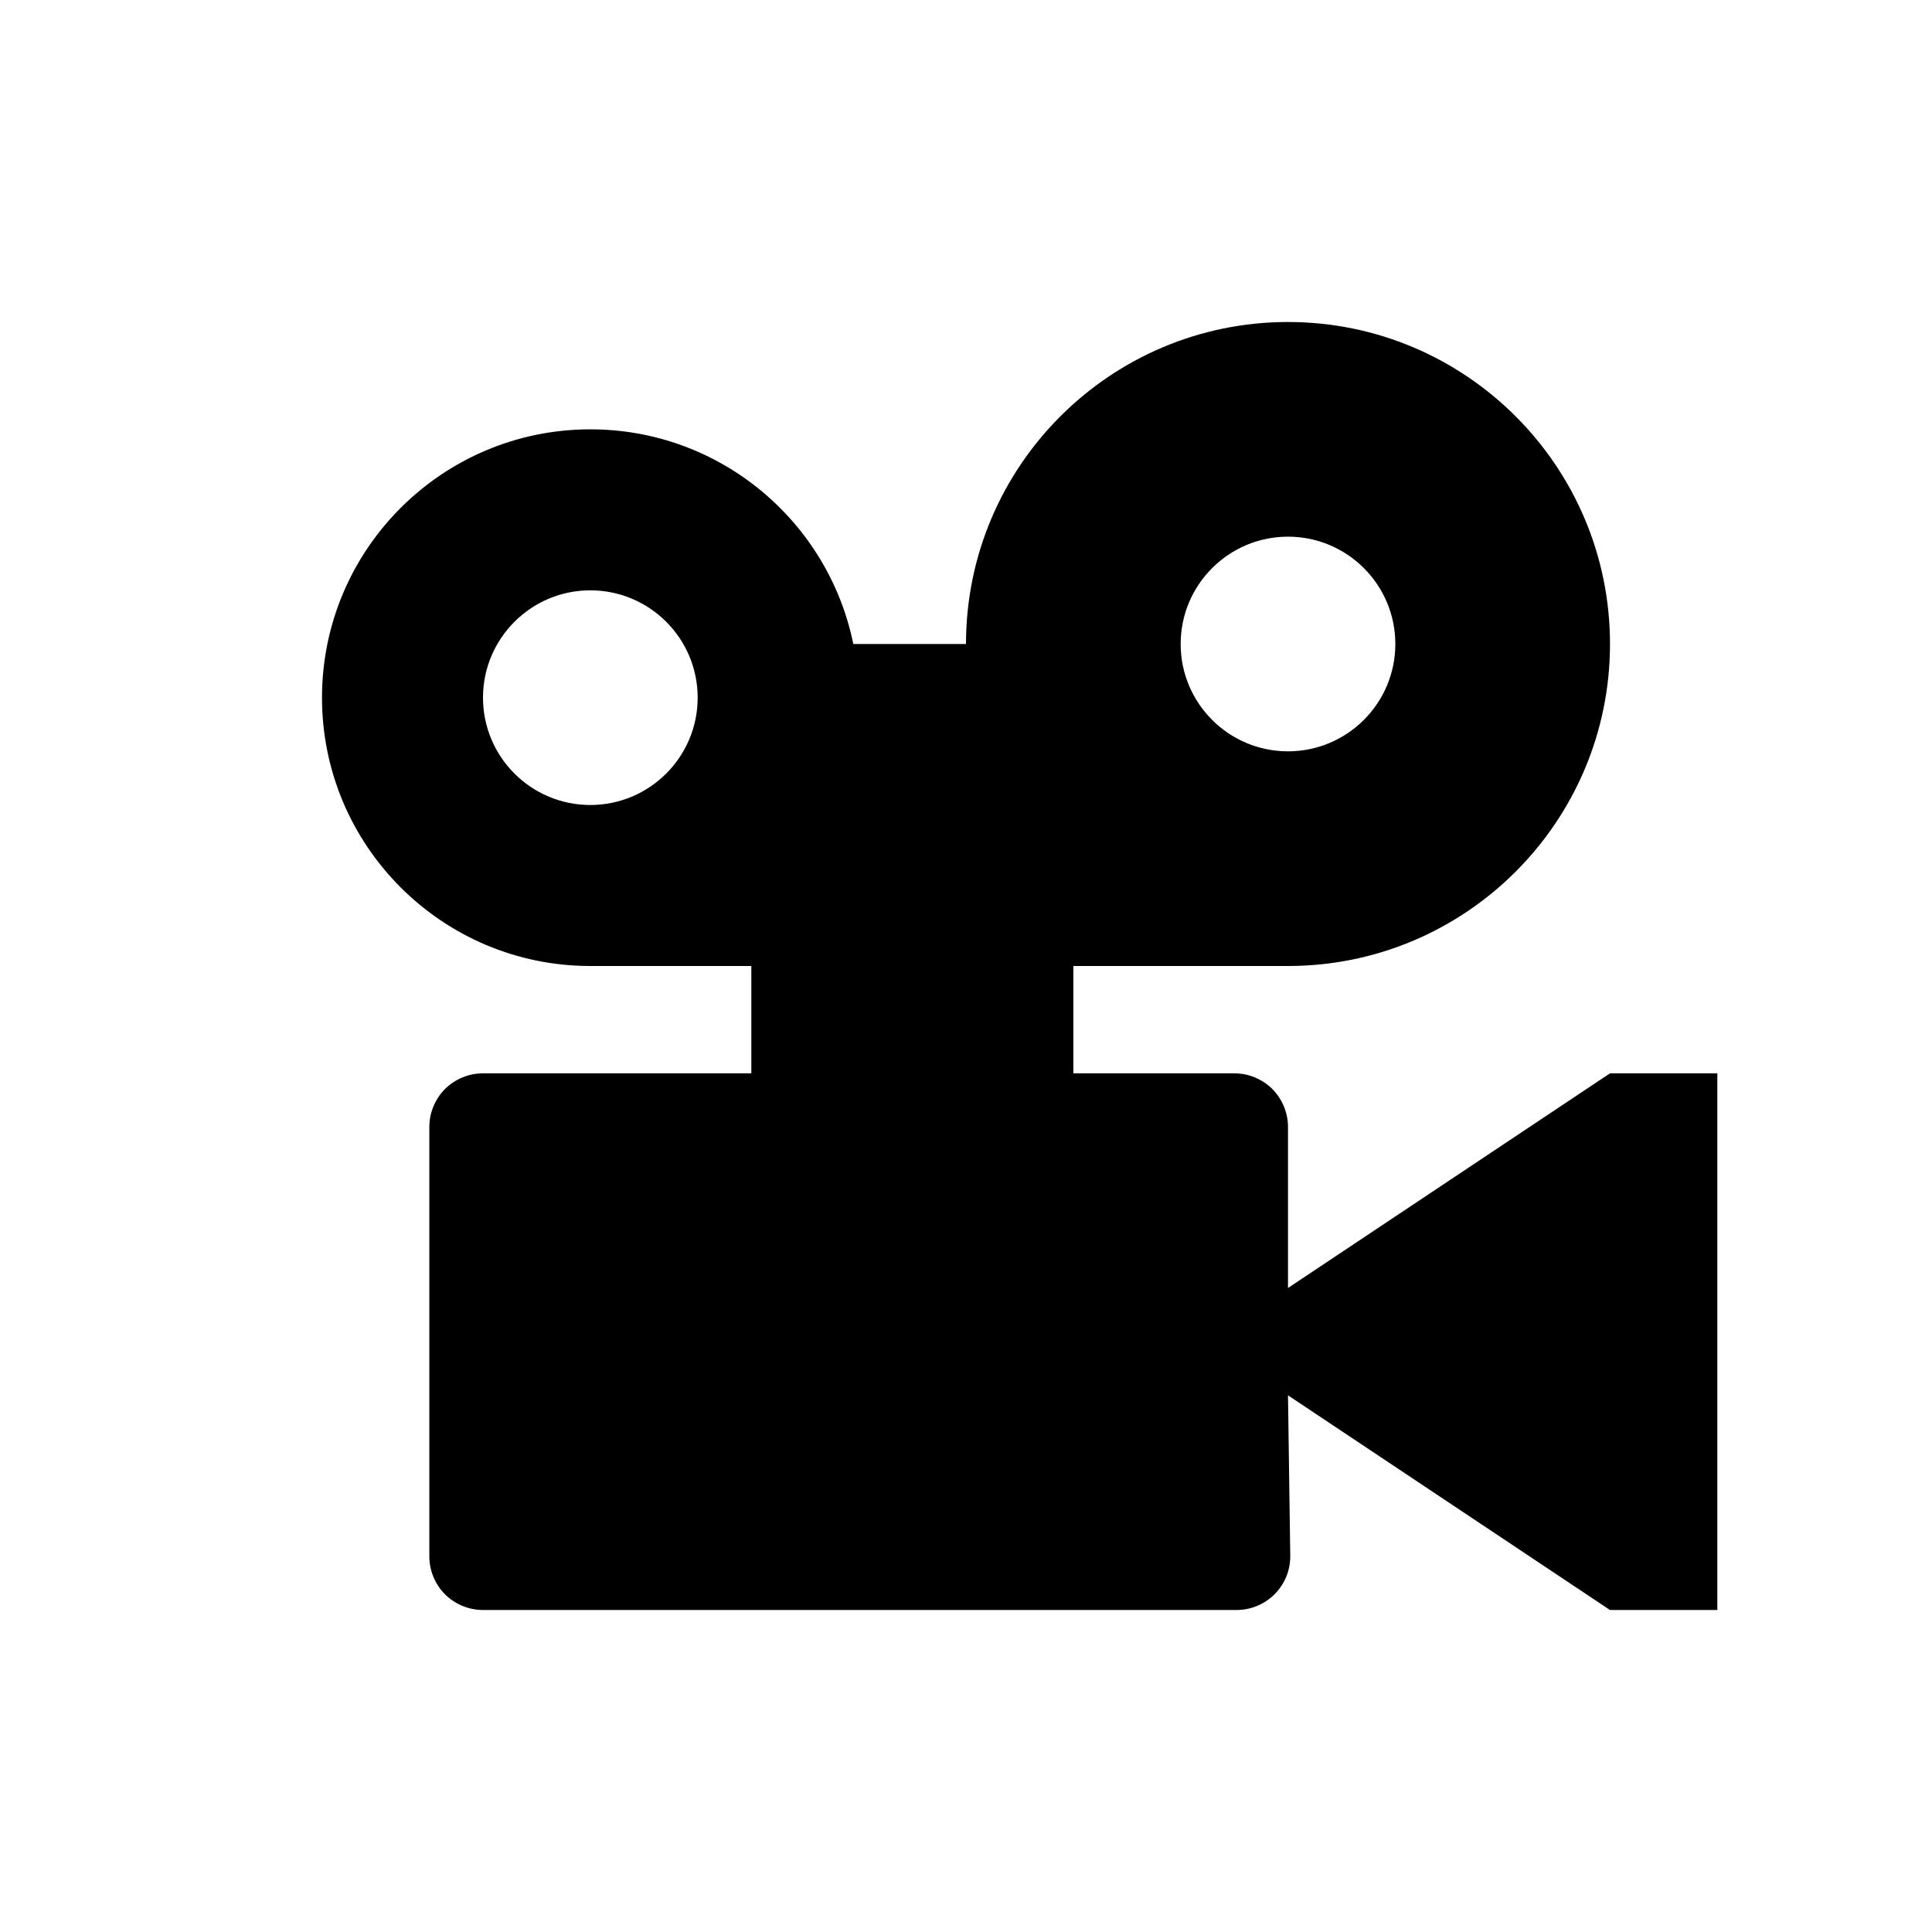 <?xml version="1.0" encoding="UTF-8" standalone="no"?>
<!DOCTYPE svg PUBLIC "-//W3C//DTD SVG 1.1//EN" "http://www.w3.org/Graphics/SVG/1.1/DTD/svg11.dtd">
<svg width="18px" height="18px" version="1.1" xmlns="http://www.w3.org/2000/svg" xmlns:xlink="http://www.w3.org/1999/xlink" xml:space="preserve" xmlns:serif="http://www.serif.com/" style="fill-rule:evenodd;clip-rule:evenodd;stroke-linejoin:round;stroke-miterlimit:2;">
    <g transform="matrix(1,0,0,1,-1,-1)">
        <path d="M13.021,15.493C13.023,15.627 12.971,15.756 12.877,15.851C12.783,15.946 12.655,16 12.521,16L5.5,16C5.367,16 5.24,15.947 5.146,15.854C5.053,15.76 5,15.633 5,15.5L5,11.5C5,11.367 5.053,11.24 5.146,11.146C5.24,11.053 5.367,11 5.5,11L8,11L8,10L6.5,10C5.12,10 4,8.88 4,7.5C4,6.12 5.12,5 6.5,5C7.709,5 8.718,5.859 8.95,7L10,7C10,5.344 11.344,4 13,4C14.656,4 16,5.344 16,7C16,8.656 14.656,10 13,10L11,10L11,11L12.5,11C12.633,11 12.76,11.053 12.854,11.146C12.947,11.24 13,11.367 13,11.5L13,13L16,11L17,11L17,16L16,16L13,14C13,14 13.013,14.9 13.021,15.493ZM6.5,6.5C7.052,6.5 7.5,6.948 7.5,7.5C7.5,8.052 7.052,8.5 6.5,8.5C5.948,8.5 5.5,8.052 5.5,7.5C5.5,6.948 5.948,6.5 6.5,6.5ZM13,6C13.552,6 14,6.448 14,7C14,7.552 13.552,8 13,8C12.448,8 12,7.552 12,7C12,6.448 12.448,6 13,6Z" style="fill:black;"/>
    </g>
</svg>
